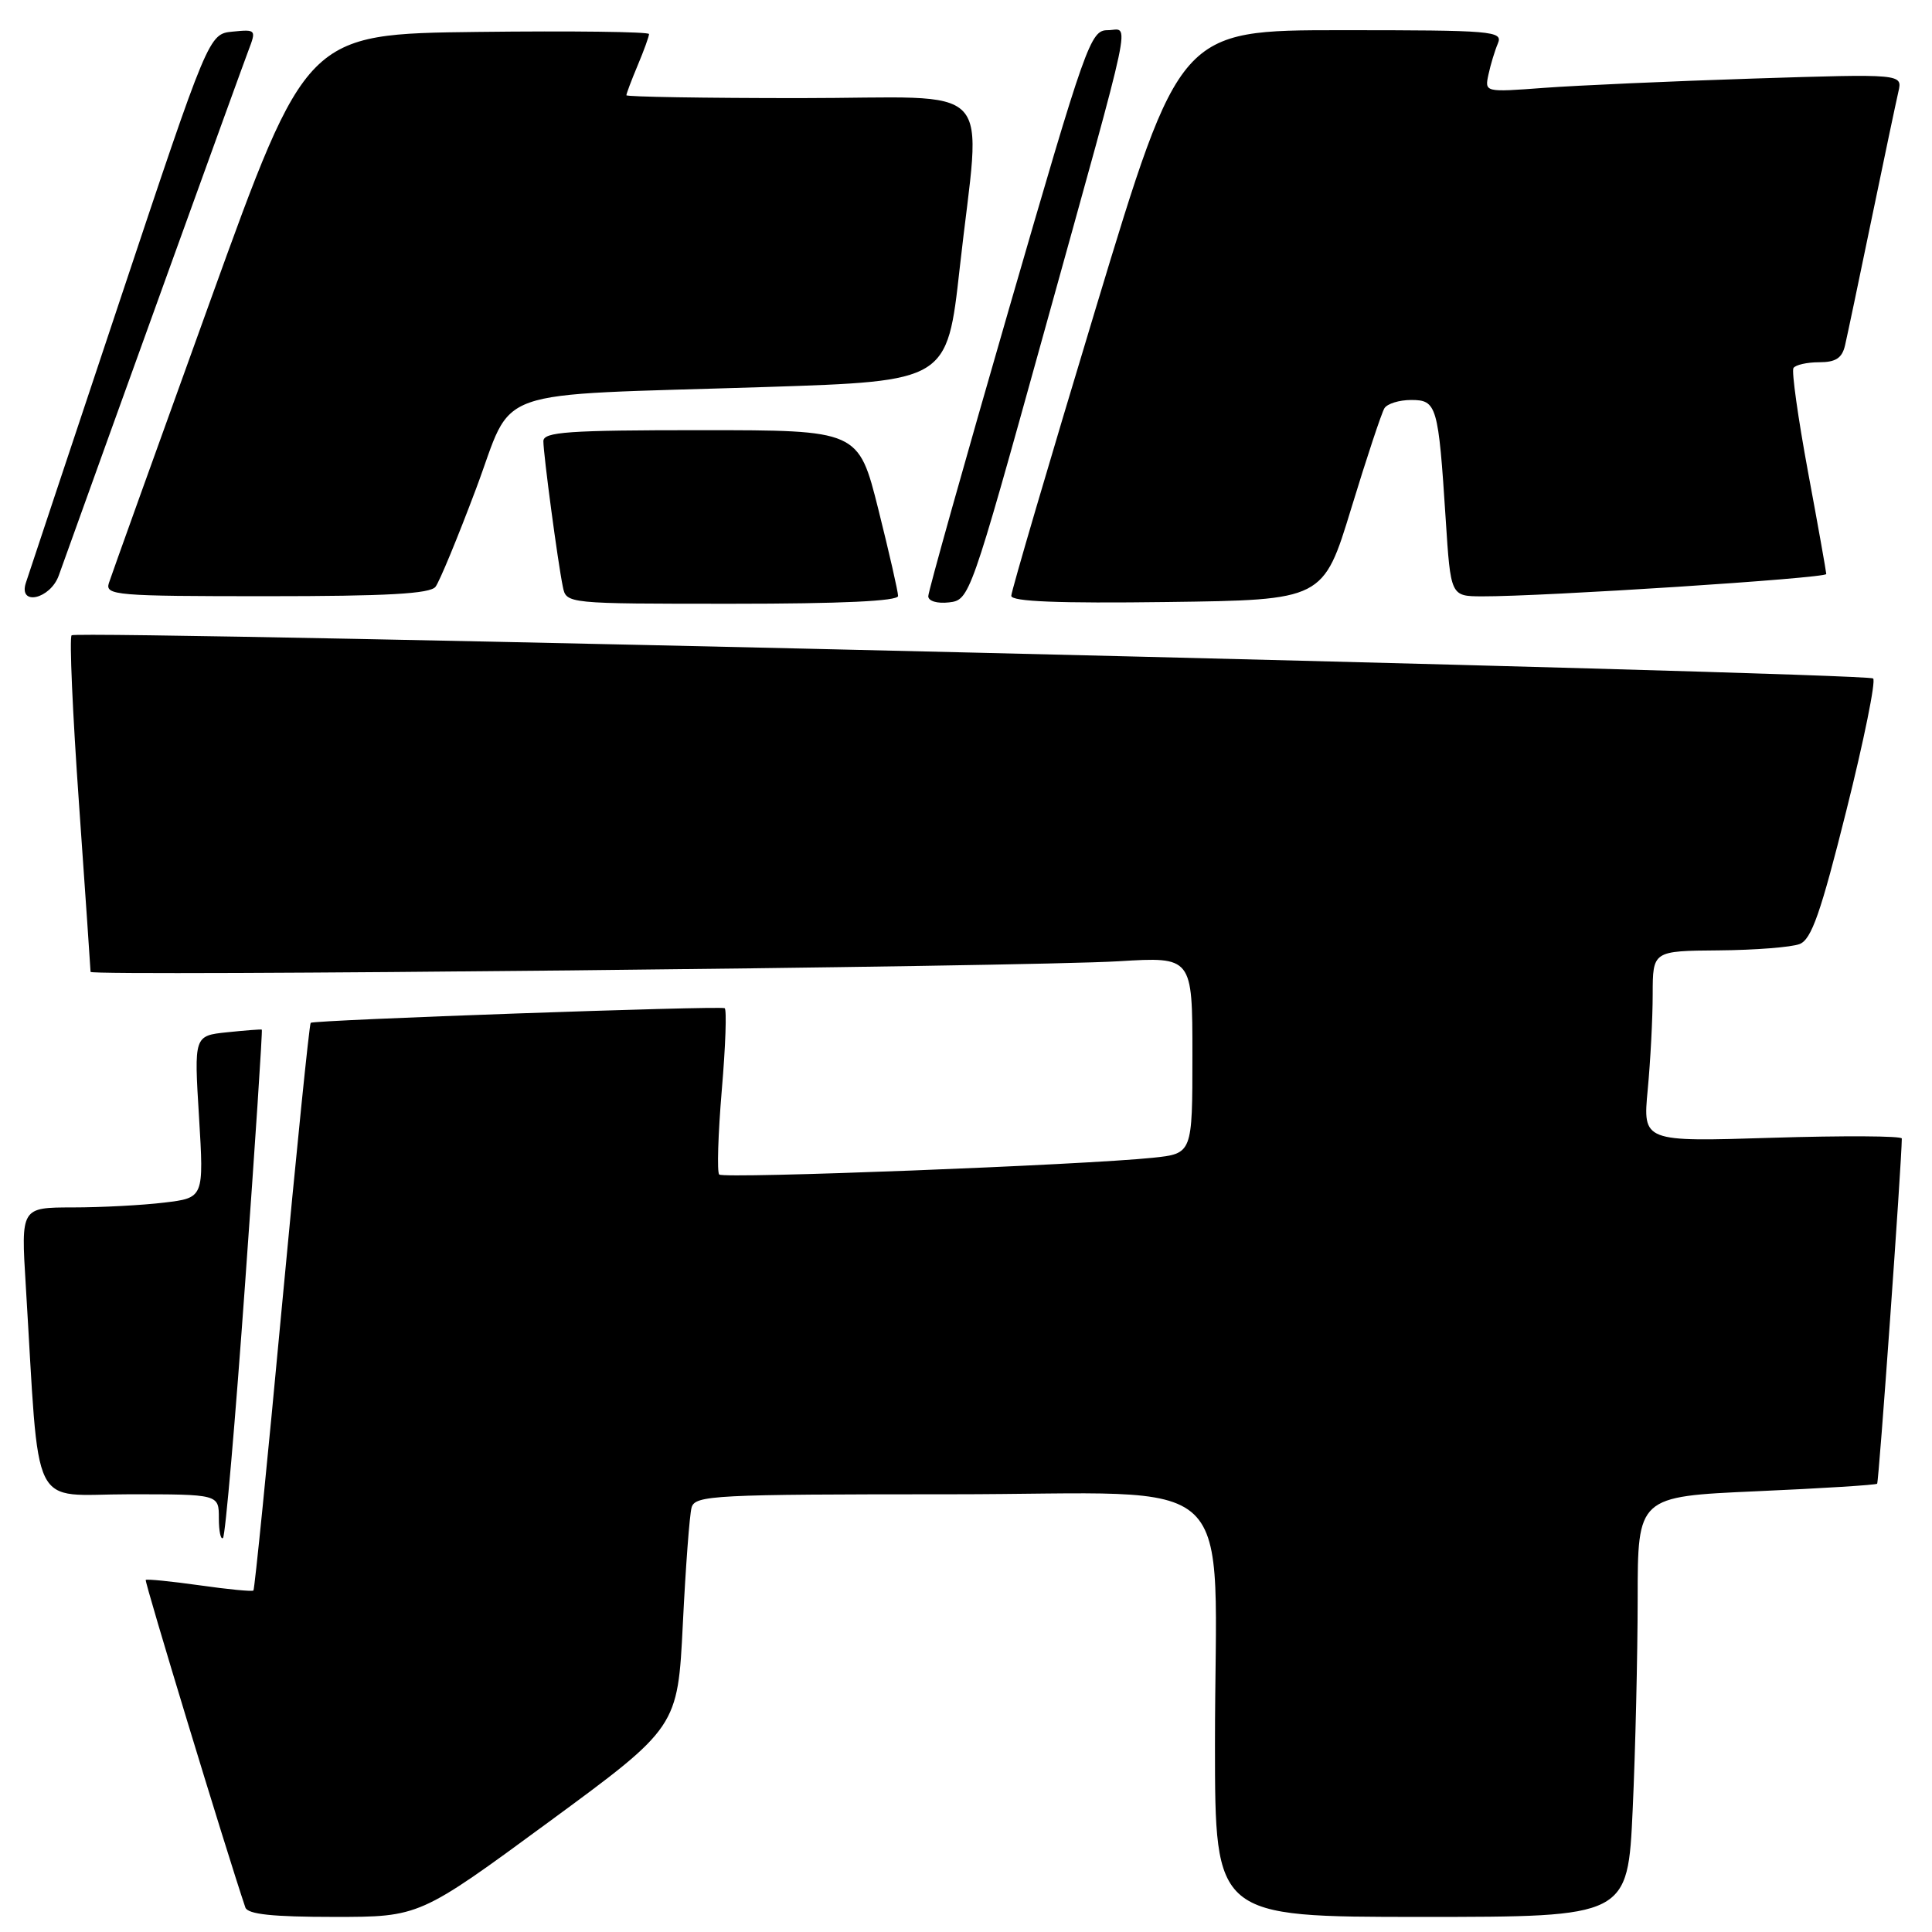 <?xml version="1.0" encoding="UTF-8" standalone="no"?>
<!DOCTYPE svg PUBLIC "-//W3C//DTD SVG 1.1//EN" "http://www.w3.org/Graphics/SVG/1.1/DTD/svg11.dtd" >
<svg xmlns="http://www.w3.org/2000/svg" xmlns:xlink="http://www.w3.org/1999/xlink" version="1.1" viewBox="0 0 256 256">
 <g >
 <path fill="currentColor"
d=" M 72.70 241.43 C 89.80 228.87 89.80 228.87 90.48 215.18 C 90.85 207.66 91.37 200.71 91.64 199.75 C 92.10 198.13 94.60 198.00 125.93 198.00 C 165.22 198.00 160.98 193.98 160.99 231.25 C 161.00 254.00 161.00 254.00 188.34 254.00 C 215.69 254.00 215.69 254.00 216.34 239.75 C 216.70 231.91 216.99 219.38 217.00 211.90 C 217.00 198.30 217.00 198.30 232.72 197.60 C 241.36 197.22 248.57 196.77 248.73 196.60 C 248.96 196.38 251.98 154.03 252.00 150.86 C 252.00 150.51 244.28 150.47 234.84 150.76 C 217.68 151.30 217.68 151.30 218.33 144.40 C 218.69 140.61 218.99 134.91 218.99 131.75 C 219.00 126.00 219.00 126.00 227.75 125.93 C 232.56 125.89 237.38 125.51 238.46 125.09 C 240.03 124.48 241.26 120.96 244.65 107.41 C 246.98 98.11 248.58 90.23 248.20 89.90 C 247.30 89.12 10.22 83.44 9.49 84.18 C 9.18 84.48 9.62 94.54 10.47 106.52 C 11.31 118.51 12.00 128.52 12.00 128.78 C 12.00 129.39 135.90 128.12 148.25 127.37 C 158.00 126.78 158.00 126.78 158.00 139.82 C 158.00 152.86 158.00 152.86 152.75 153.41 C 143.58 154.37 95.88 156.22 95.30 155.63 C 94.99 155.33 95.15 150.30 95.64 144.45 C 96.14 138.61 96.31 133.72 96.02 133.59 C 95.32 133.25 41.59 135.15 41.17 135.53 C 40.99 135.69 39.27 152.62 37.35 173.15 C 35.44 193.67 33.74 210.59 33.58 210.75 C 33.43 210.91 30.21 210.60 26.44 210.06 C 22.66 209.53 19.46 209.21 19.31 209.35 C 19.12 209.55 29.96 245.21 32.51 252.75 C 32.82 253.65 36.09 254.00 44.26 254.00 C 55.59 254.00 55.59 254.00 72.70 241.43 Z  M 32.49 169.89 C 33.81 151.55 34.80 136.50 34.69 136.43 C 34.59 136.37 32.52 136.53 30.11 136.78 C 25.71 137.24 25.71 137.24 26.37 147.98 C 27.02 158.72 27.02 158.72 21.76 159.35 C 18.87 159.70 13.41 159.99 9.64 159.99 C 2.78 160.00 2.78 160.00 3.41 170.25 C 5.30 201.07 3.78 198.00 17.11 198.00 C 29.00 198.00 29.00 198.00 29.00 201.17 C 29.00 202.91 29.25 204.08 29.55 203.78 C 29.86 203.48 31.18 188.22 32.49 169.89 Z  M 119.00 78.97 C 119.00 78.40 117.82 73.23 116.38 67.47 C 113.75 57.00 113.75 57.00 92.88 57.00 C 75.25 57.00 72.00 57.23 72.00 58.46 C 72.00 60.18 73.91 74.51 74.58 77.75 C 75.04 80.00 75.04 80.00 97.02 80.00 C 111.44 80.00 119.00 79.65 119.00 78.97 Z  M 138.21 44.50 C 150.52 0.12 149.70 4.00 146.77 4.00 C 144.49 4.00 143.91 5.66 133.69 40.94 C 127.81 61.25 123.00 78.38 123.00 79.00 C 123.00 79.65 124.19 80.00 125.75 79.82 C 128.47 79.50 128.58 79.19 138.21 44.50 Z  M 179.05 67.35 C 181.09 60.66 183.07 54.70 183.44 54.10 C 183.81 53.49 185.41 53.00 186.98 53.00 C 190.38 53.00 190.59 53.70 191.56 68.75 C 192.22 79.00 192.22 79.00 196.36 79.02 C 204.43 79.05 242.00 76.62 241.99 76.06 C 241.98 75.75 240.90 69.66 239.57 62.52 C 238.25 55.38 237.38 49.20 237.64 48.77 C 237.90 48.35 239.43 48.00 241.04 48.00 C 243.25 48.00 244.09 47.45 244.48 45.75 C 244.77 44.51 246.35 36.98 248.00 29.00 C 249.65 21.02 251.25 13.44 251.55 12.14 C 252.09 9.78 252.09 9.78 232.30 10.41 C 221.41 10.76 208.95 11.32 204.61 11.64 C 196.72 12.23 196.72 12.23 197.23 9.87 C 197.51 8.56 198.07 6.71 198.48 5.75 C 199.17 4.11 197.81 4.00 177.78 4.00 C 156.34 4.00 156.34 4.00 145.17 40.93 C 139.03 61.24 134.00 78.35 134.00 78.95 C 134.00 79.71 140.24 79.96 154.67 79.77 C 175.34 79.50 175.34 79.50 179.05 67.35 Z  M 7.79 76.25 C 14.18 58.43 32.09 8.84 32.92 6.69 C 33.97 3.94 33.93 3.88 30.83 4.19 C 27.66 4.50 27.66 4.50 15.82 40.00 C 9.31 59.52 3.73 76.29 3.42 77.25 C 2.43 80.35 6.67 79.38 7.79 76.25 Z  M 57.71 77.75 C 58.24 77.06 60.65 71.23 63.07 64.79 C 68.24 51.04 64.12 52.48 101.50 51.28 C 125.50 50.50 125.50 50.50 127.17 35.50 C 129.98 10.18 132.63 13.00 106.00 13.00 C 93.35 13.00 83.00 12.83 83.00 12.62 C 83.00 12.41 83.67 10.63 84.50 8.65 C 85.33 6.68 86.00 4.82 86.00 4.51 C 86.00 4.21 75.79 4.08 63.31 4.23 C 40.62 4.50 40.62 4.50 27.81 40.00 C 20.76 59.52 14.74 76.29 14.43 77.25 C 13.90 78.88 15.34 79.00 35.31 79.00 C 51.29 79.00 57.00 78.68 57.71 77.75 Z "/>
</g>
</svg>